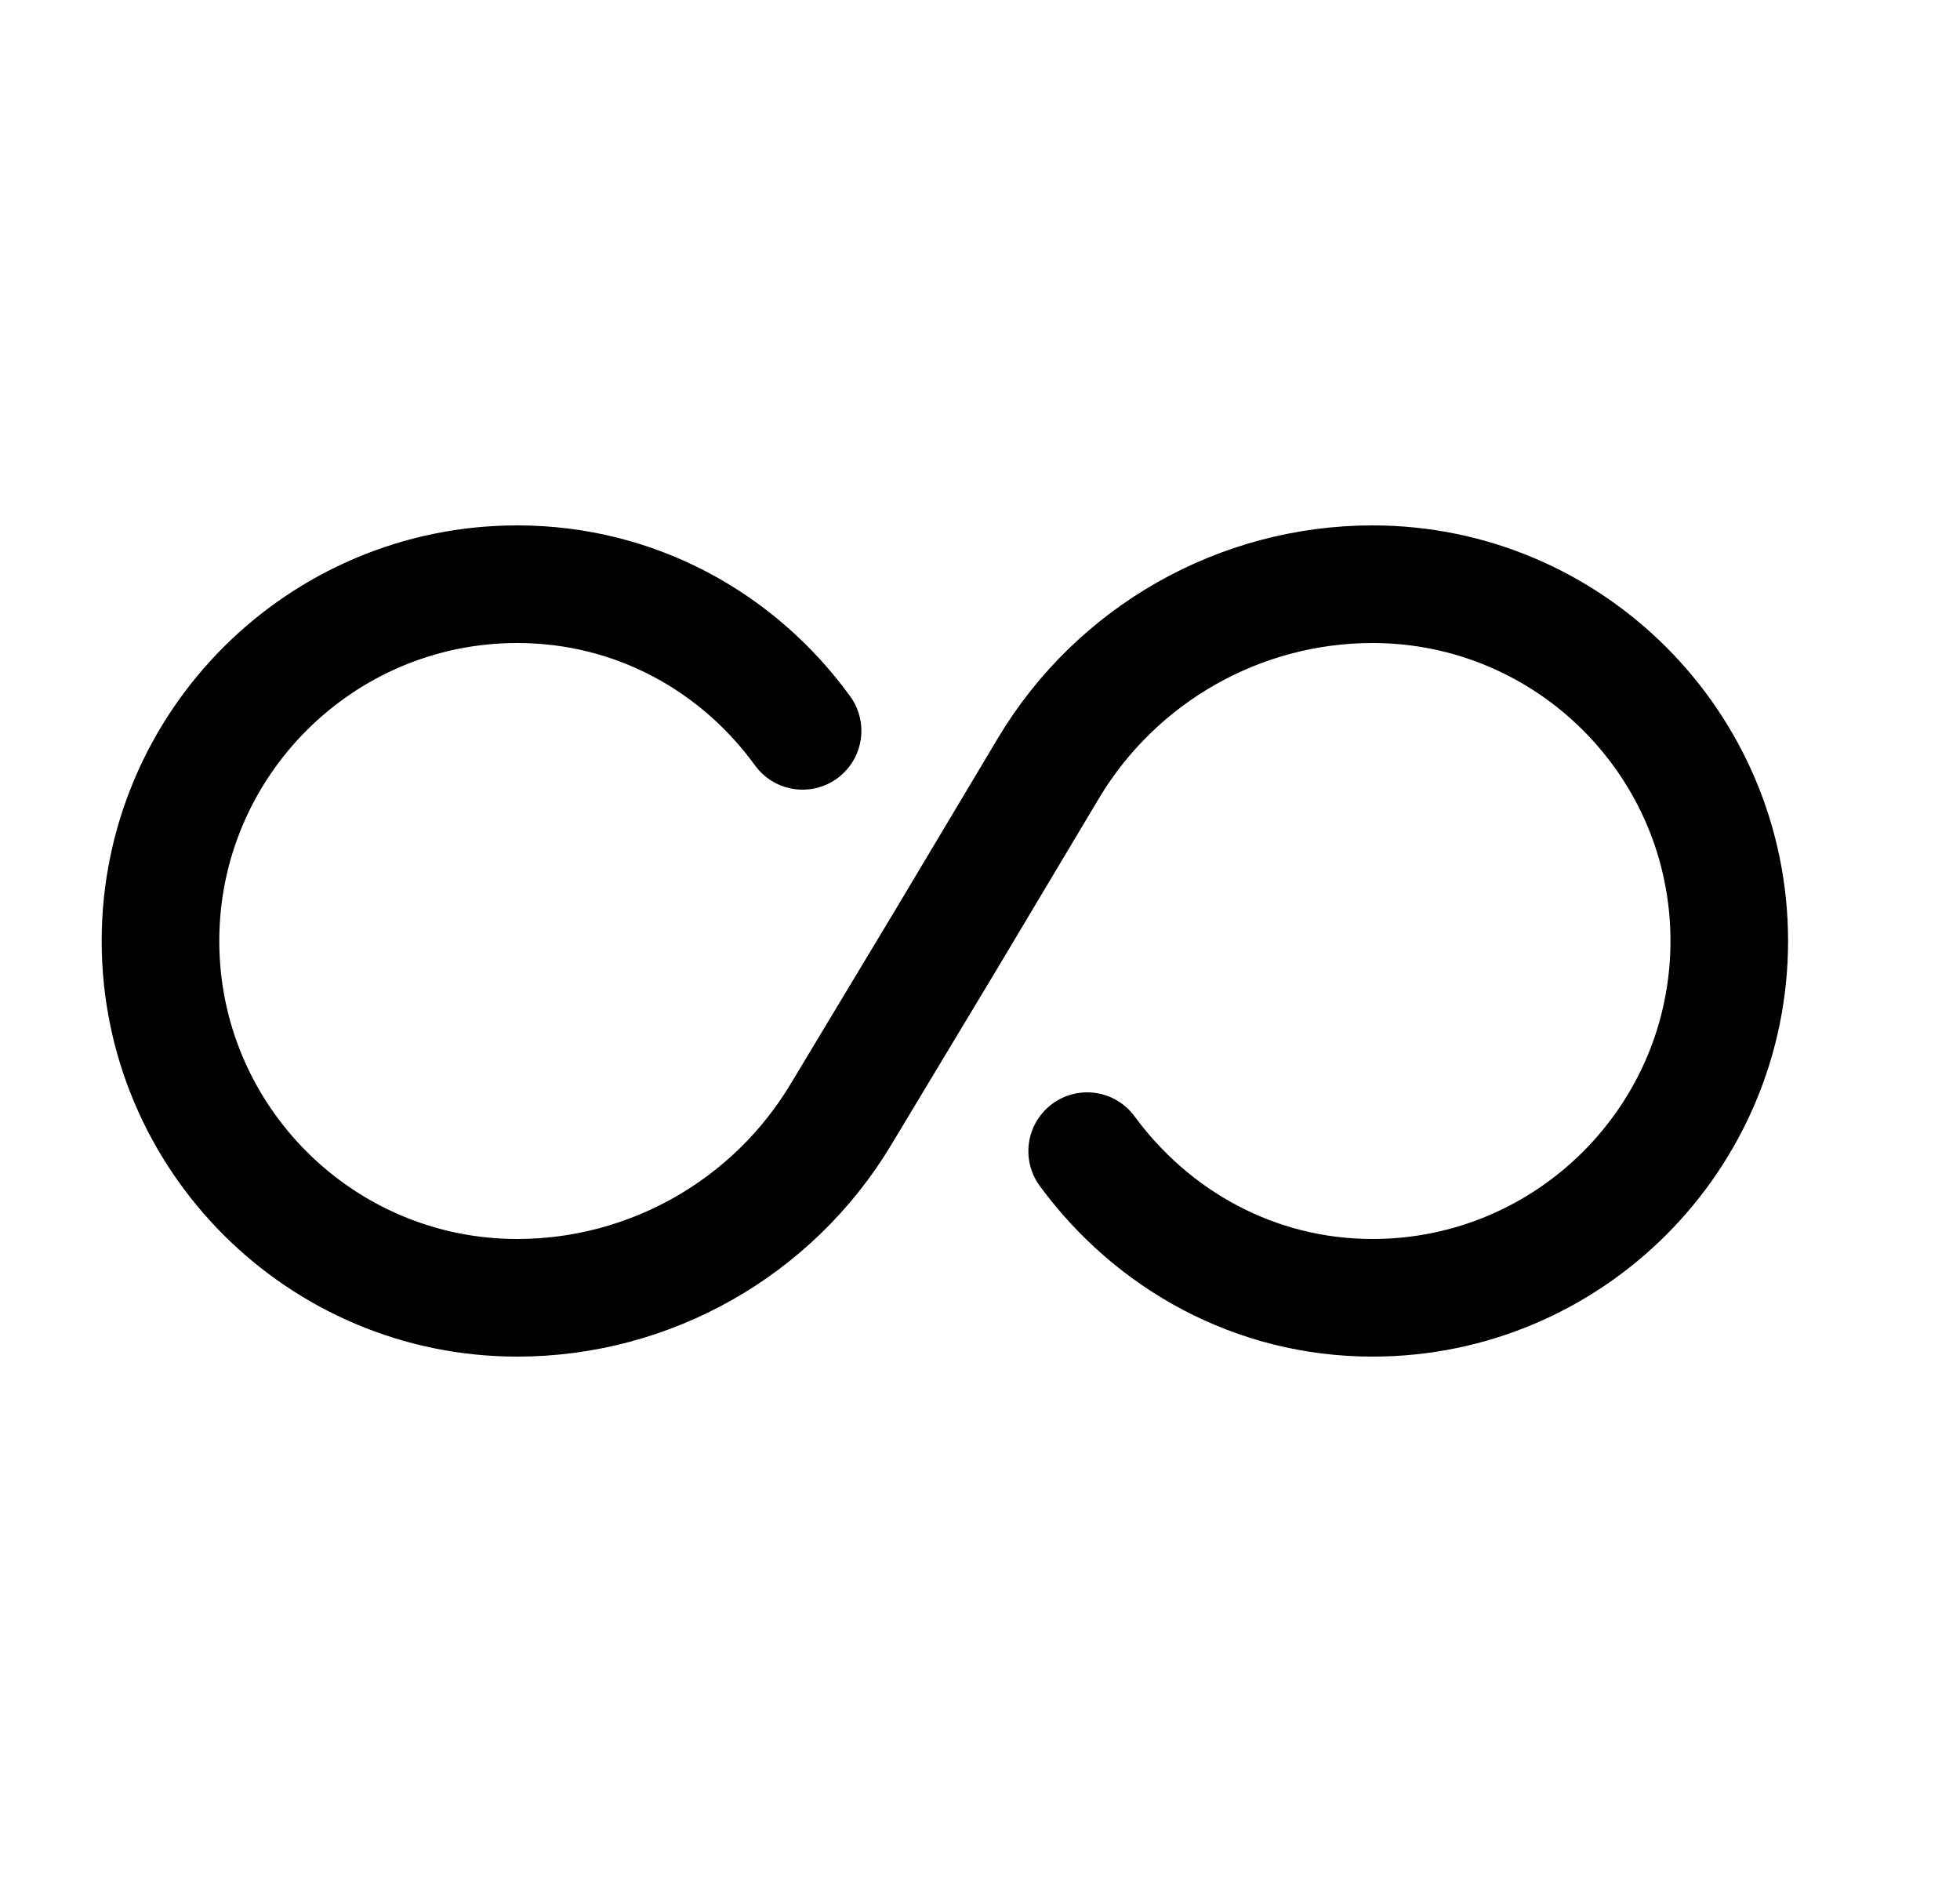 <svg width="25" height="24" viewBox="0 0 25 24" fill="none" xmlns="http://www.w3.org/2000/svg">
<path d="M10.237 9.32C9.417 8.19 8.107 7.45 6.597 7.45C4.087 7.45 2.047 9.49 2.047 12C2.047 14.51 4.087 16.55 6.597 16.55C8.287 16.55 9.857 15.66 10.727 14.21L12.057 12L13.377 9.79C14.247 8.34 15.817 7.45 17.507 7.45C20.017 7.45 22.057 9.49 22.057 12C22.057 14.51 20.017 16.55 17.507 16.55C16.007 16.55 14.697 15.81 13.867 14.68" stroke="black" stroke-width="1.5" stroke-linecap="round" stroke-linejoin="round"/>
</svg>
